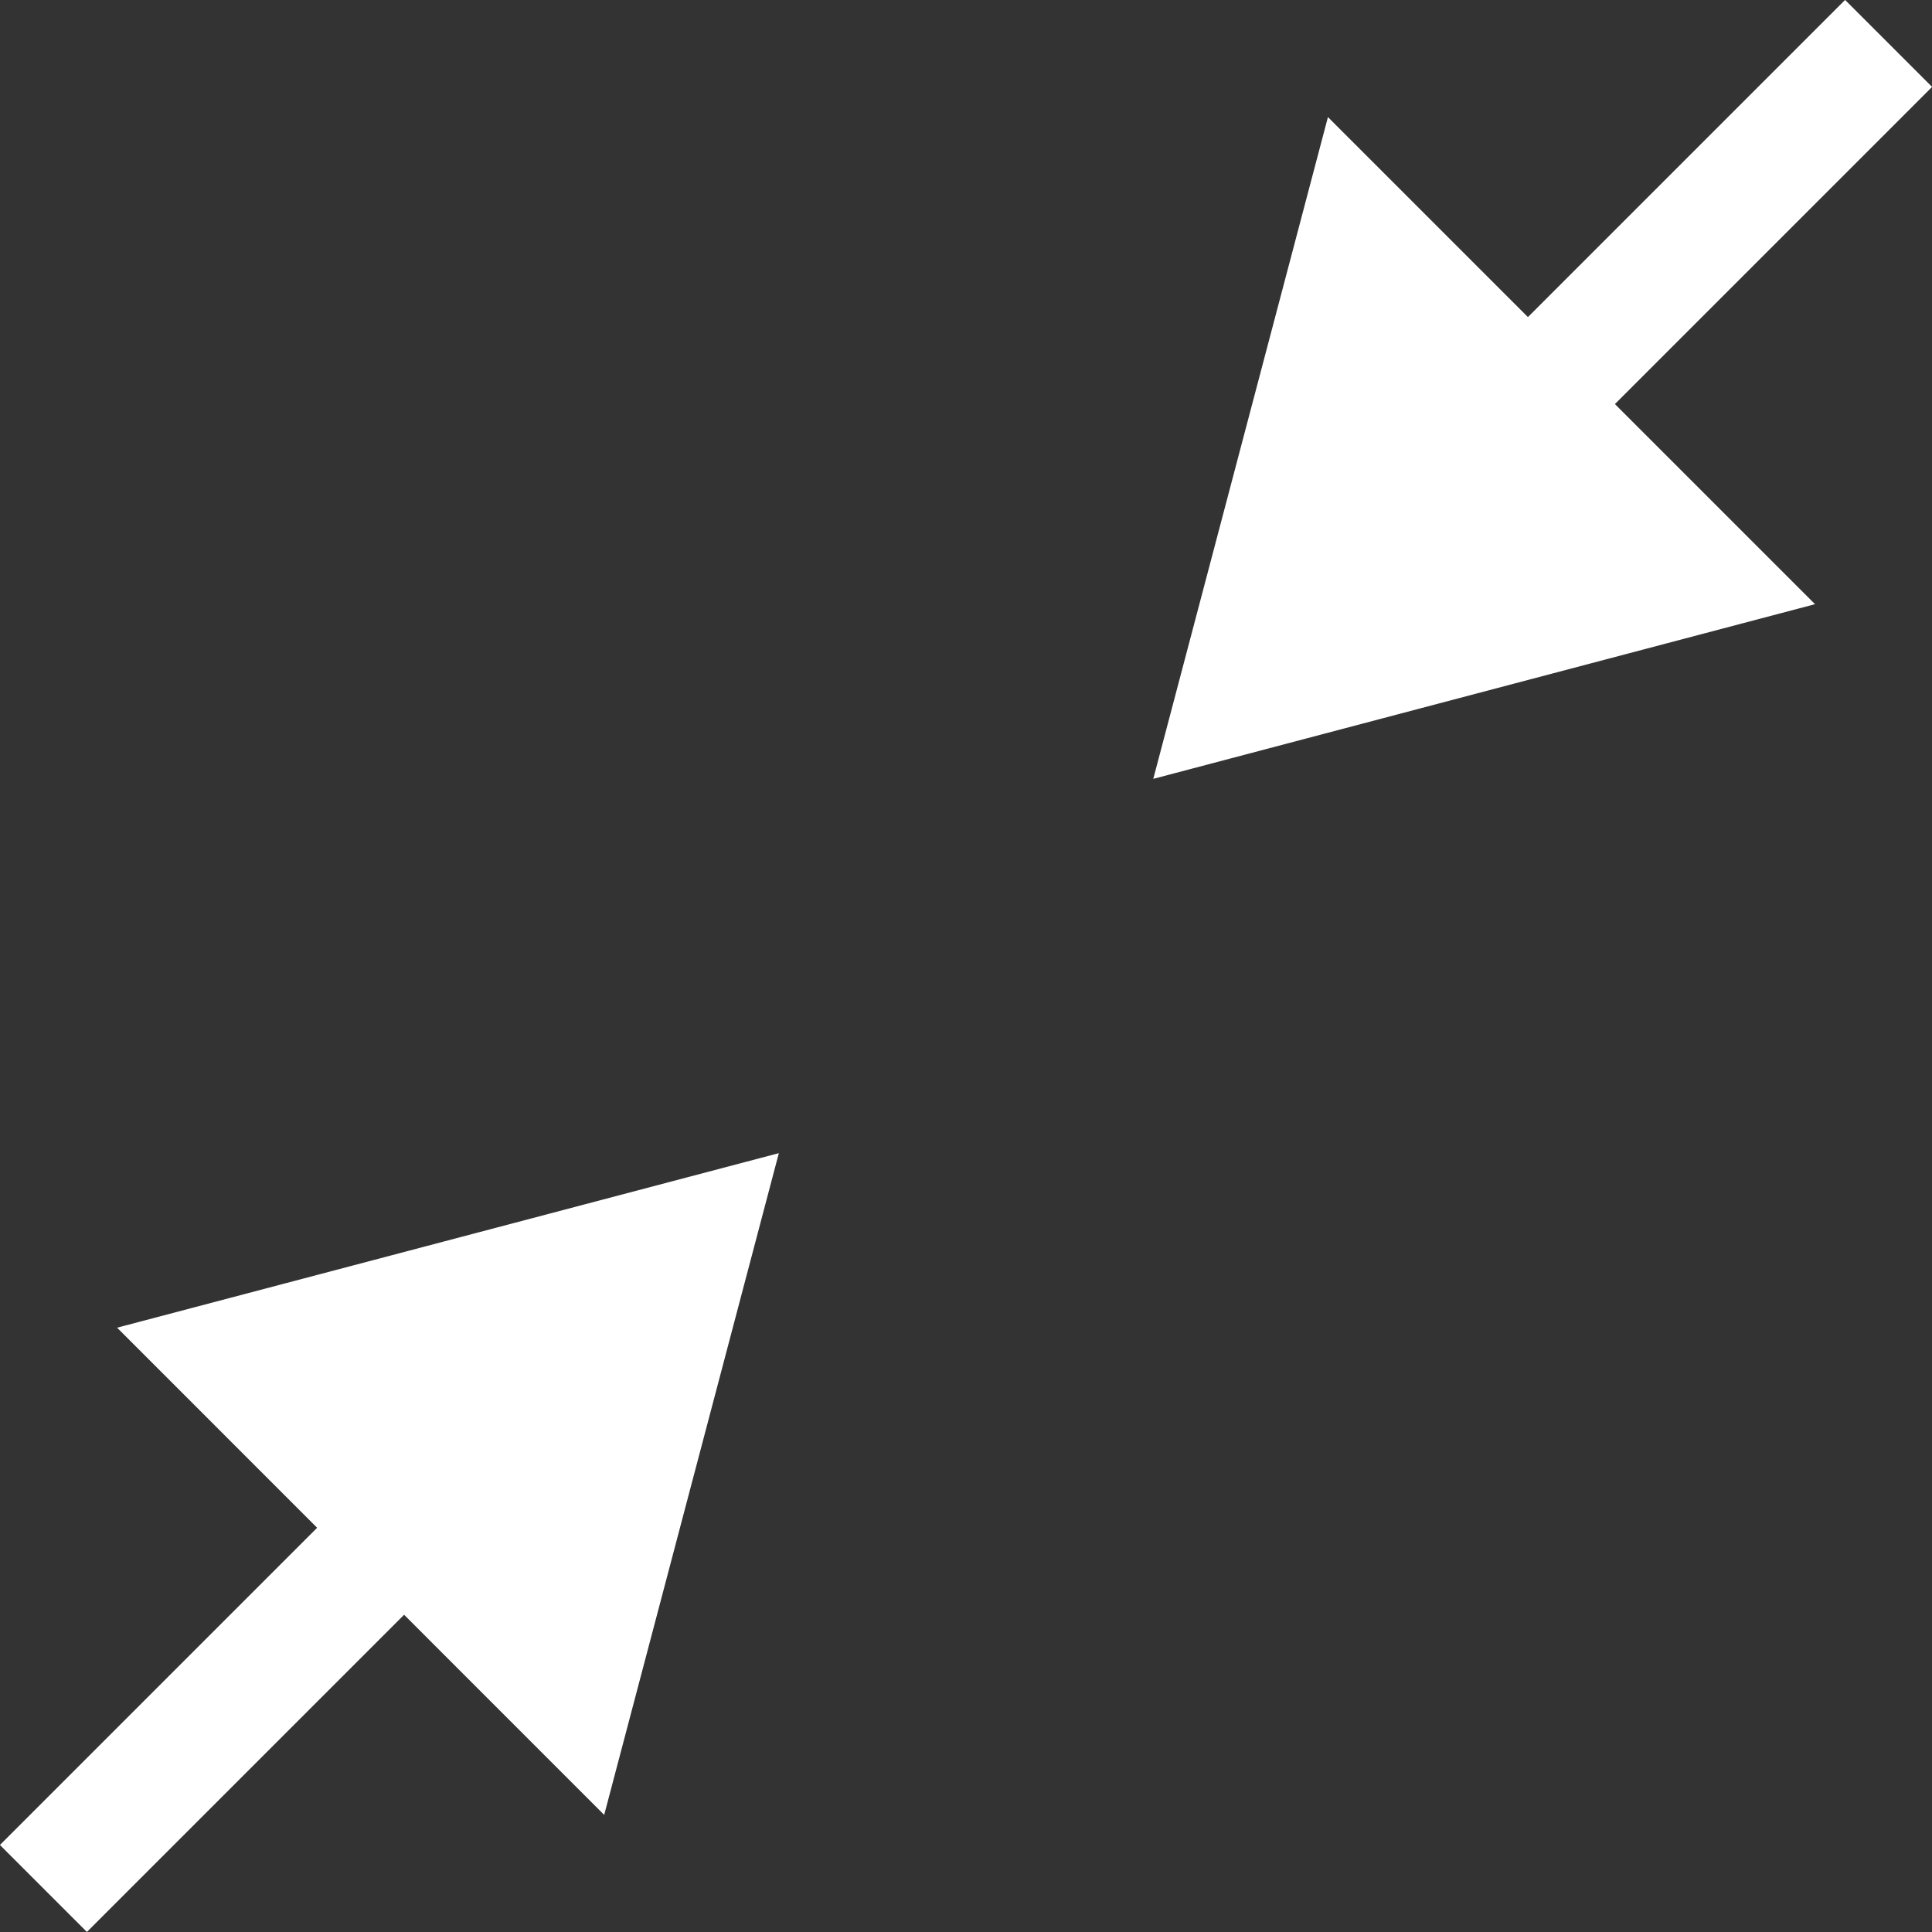 <svg xmlns="http://www.w3.org/2000/svg" width="15.707" height="15.707" viewBox="0 0 15.707 15.707">
  <rect x="0" y="0" width="15.707" height="15.707" fill="#333333" stroke="none"/>
  <g id="Group_81" data-name="Group 81" transform="translate(-109.646 -741.647)">
    <g id="Group_61" data-name="Group 61" transform="translate(125 747.979) rotate(-180)">
      <g id="Group_60" data-name="Group 60" transform="translate(0)">
        <line id="Line_62" data-name="Line 62" x1="3.139" y2="3.139" transform="translate(0 2.84)" fill="none" stroke="#fff" stroke-miterlimit="10" stroke-width="1"/>
        <g id="Group_59" data-name="Group 59" transform="translate(0.598)">
          <path id="Path_26" data-name="Path 26" d="M12.8,1.42,18.18,0l-1.42,5.38Z" transform="translate(-12.8)" fill="#fff"/>
        </g>
      </g>
    </g>
    <g id="Group_64" data-name="Group 64" transform="translate(115.978 757) rotate(180)">
      <g id="Group_63" data-name="Group 63" transform="translate(0 0)">
        <line id="Line_63" data-name="Line 63" y1="3.139" x2="3.139" transform="translate(2.84)" fill="none" stroke="#fff" stroke-miterlimit="10" stroke-width="1"/>
        <g id="Group_62" data-name="Group 62" transform="translate(0 0.598)">
          <path id="Path_27" data-name="Path 27" d="M5.38,16.761,0,18.18,1.42,12.8Z" transform="translate(0 -12.8)" fill="#fff"/>
        </g>
      </g>
    </g>
  </g>
</svg>
